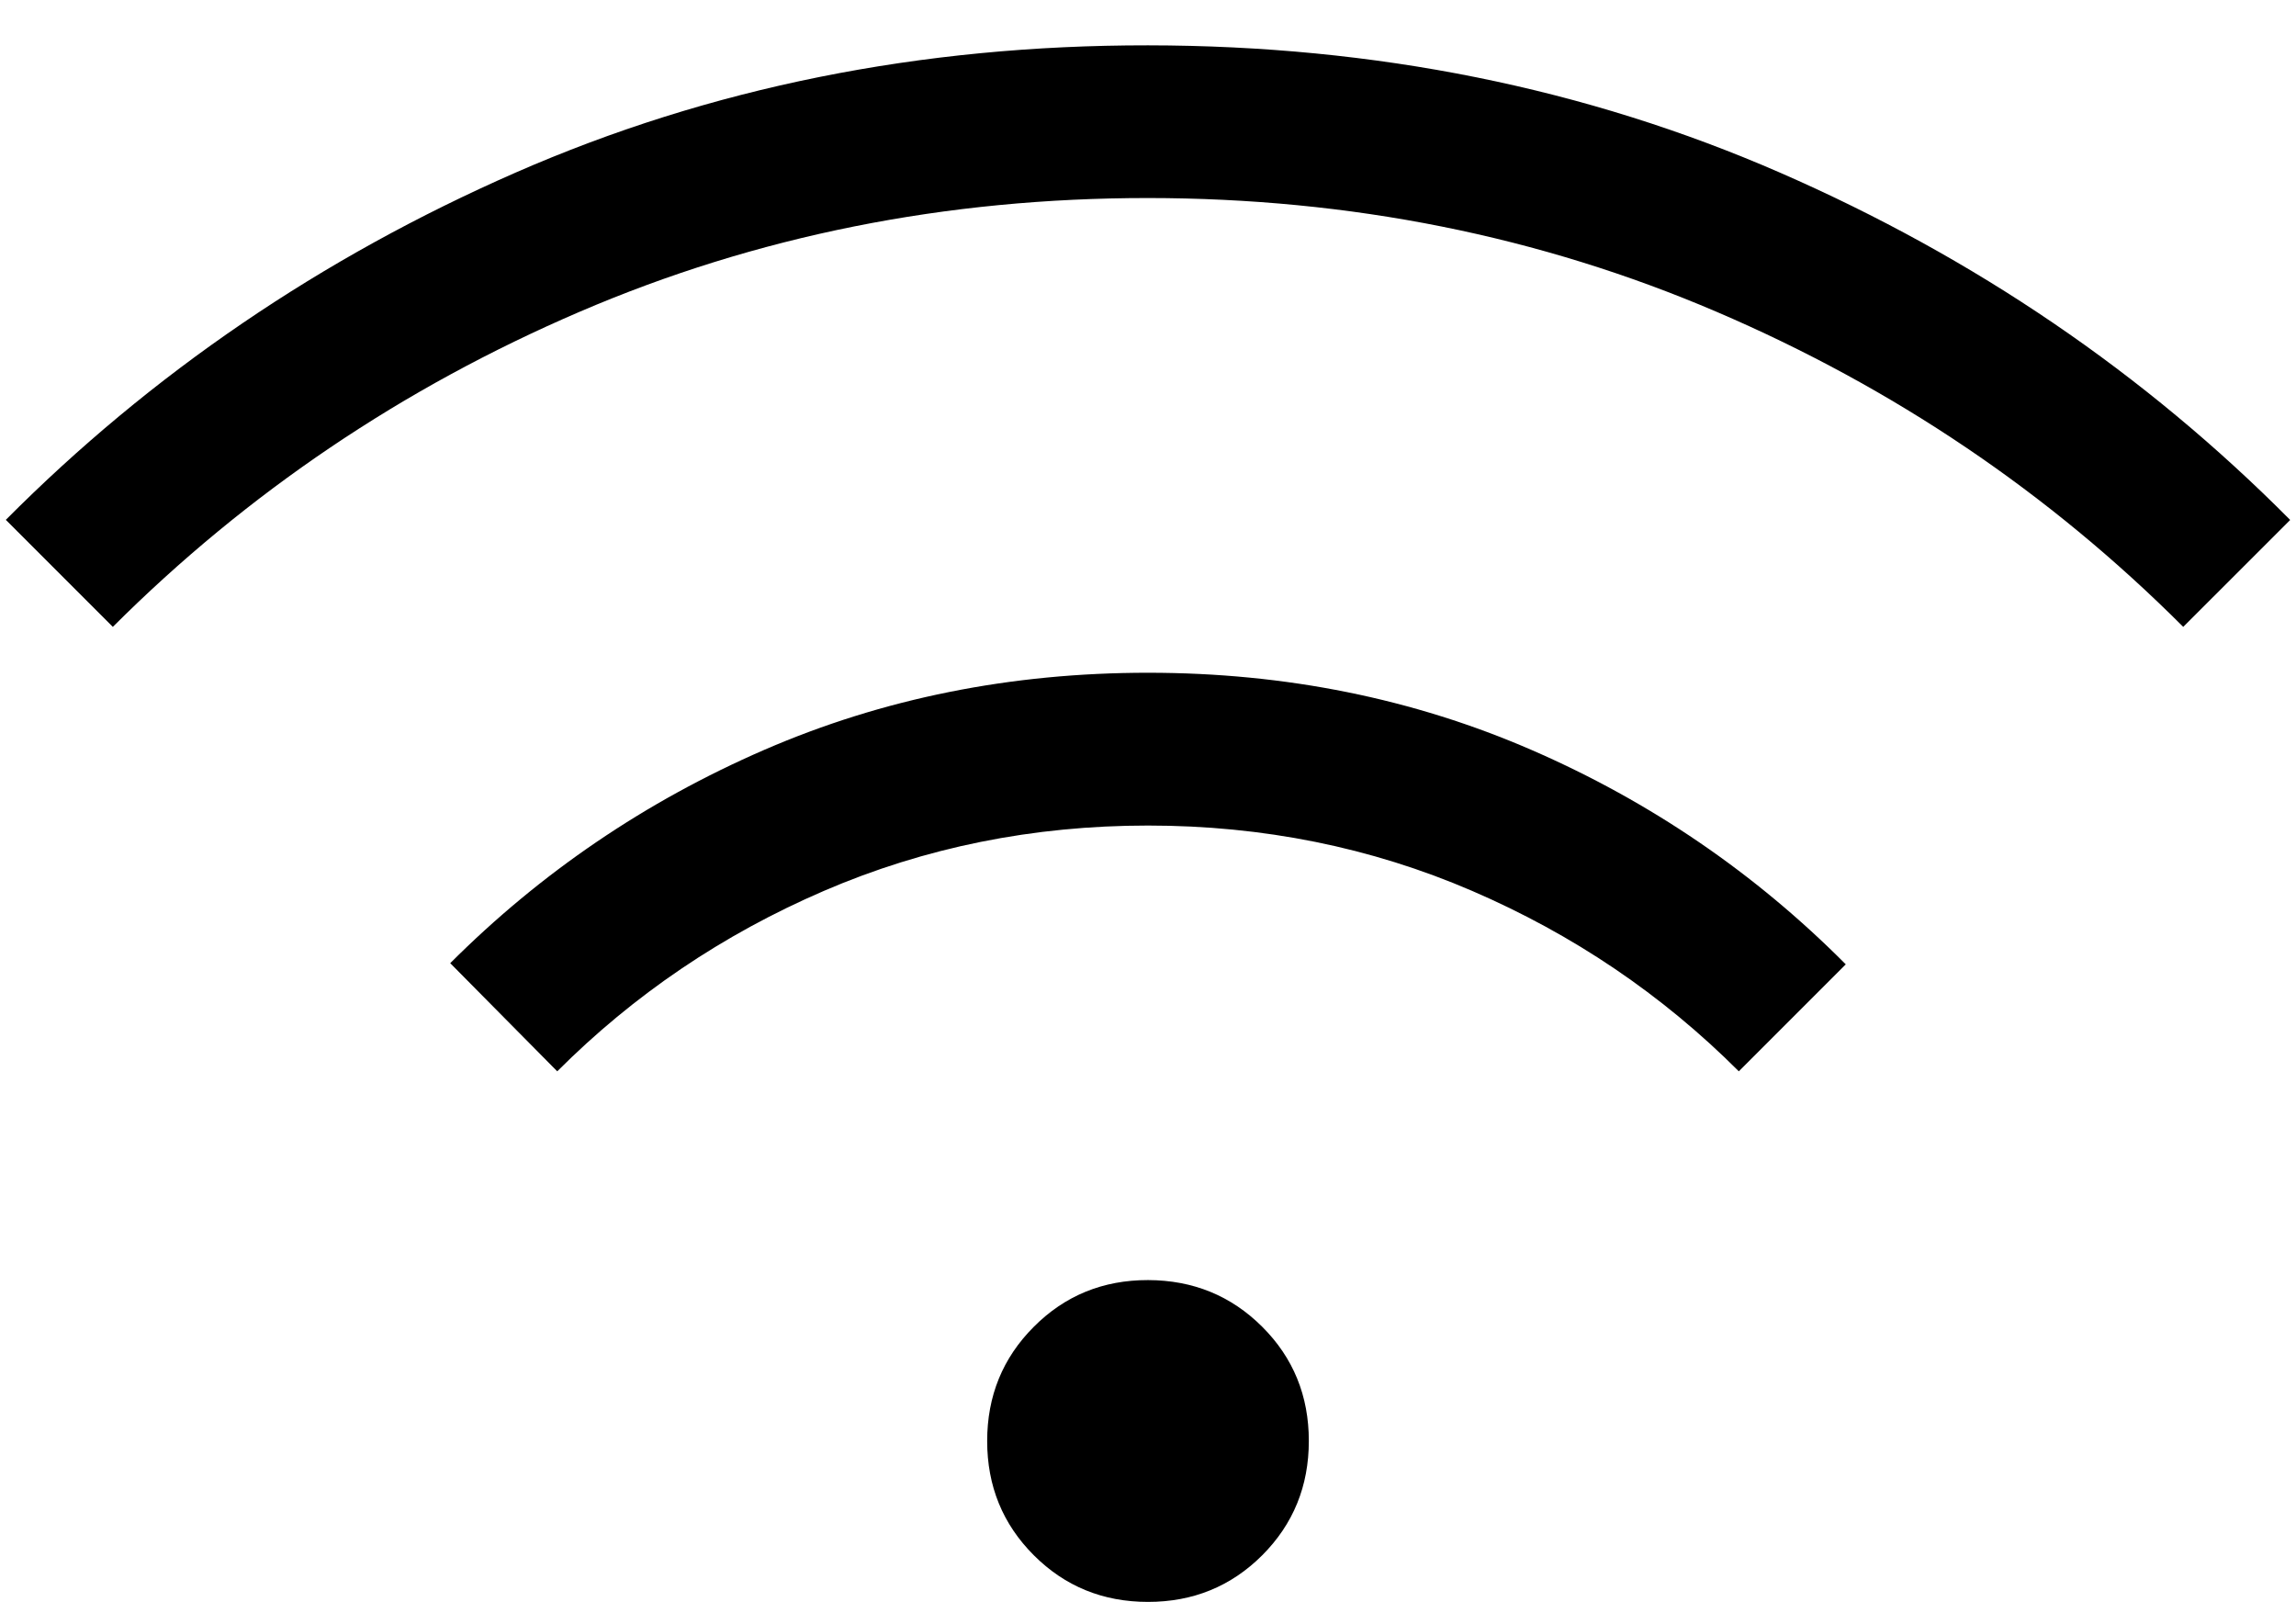 <svg width="43" height="30" viewBox="0 0 43 30" fill="none" xmlns="http://www.w3.org/2000/svg">
<path d="M21.5 29.995C20.657 29.995 19.944 29.704 19.362 29.122C18.779 28.539 18.488 27.826 18.488 26.983C18.488 26.14 18.779 25.426 19.362 24.843C19.944 24.259 20.657 23.968 21.5 23.969C22.344 23.971 23.056 24.262 23.639 24.843C24.221 25.424 24.512 26.136 24.512 26.981C24.512 27.826 24.221 28.539 23.639 29.122C23.056 29.704 22.344 29.995 21.5 29.995ZM10.436 20.06L8.432 18.035C10.132 16.336 12.093 15.004 14.315 14.04C16.537 13.077 18.934 12.596 21.506 12.597C24.078 12.598 26.473 13.082 28.691 14.046C30.909 15.011 32.868 16.348 34.568 18.057L32.565 20.06C31.129 18.624 29.464 17.498 27.571 16.682C25.678 15.866 23.654 15.458 21.5 15.458C19.346 15.458 17.323 15.866 15.429 16.682C13.536 17.498 11.872 18.624 10.436 20.06ZM2.113 11.738L0.109 9.734C2.837 6.992 6.019 4.825 9.656 3.232C13.293 1.64 17.241 0.845 21.5 0.849C25.759 0.853 29.707 1.649 33.344 3.236C36.981 4.824 40.164 6.99 42.891 9.736L40.888 11.738C38.375 9.224 35.462 7.258 32.15 5.839C28.837 4.42 25.288 3.71 21.5 3.708C17.713 3.707 14.164 4.417 10.853 5.839C7.542 7.261 4.629 9.227 2.113 11.738Z" fill="black"/>
</svg>
